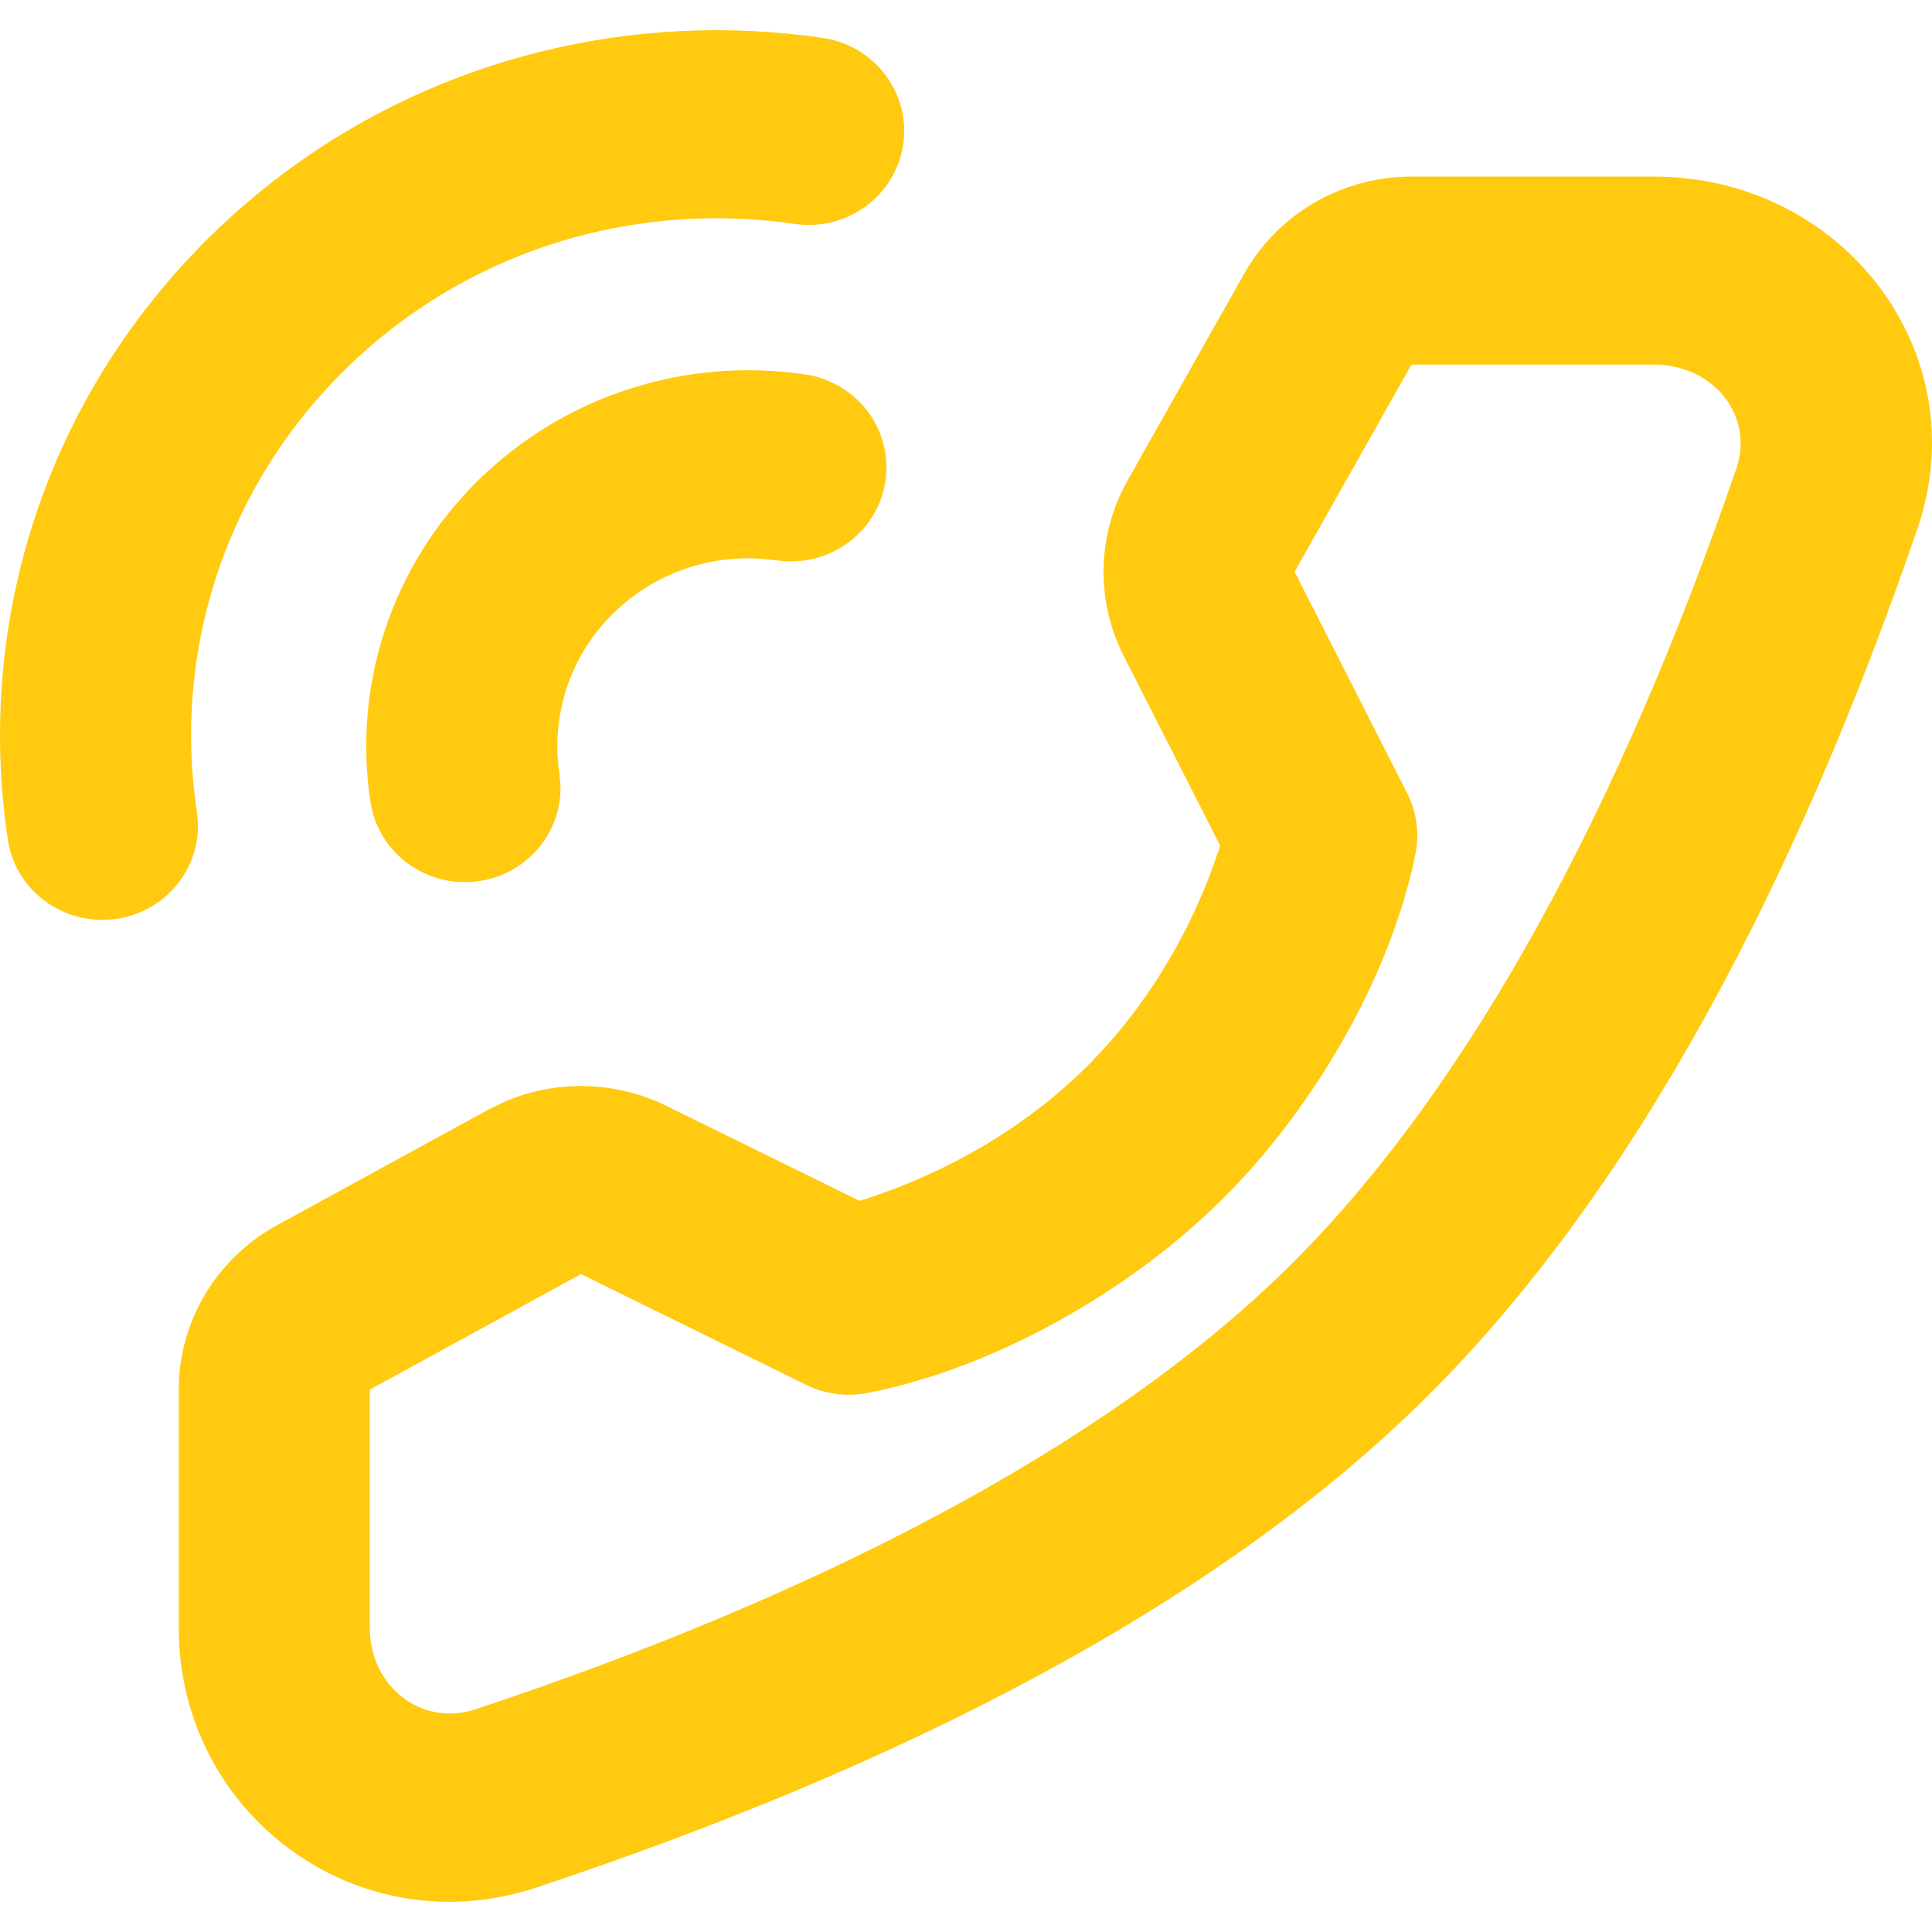 <svg width="32" height="32" viewBox="0 0 32 32" fill="none" xmlns="http://www.w3.org/2000/svg">
<path d="M23.378 2.925C22.229 2.925 21.17 3.539 20.611 4.528L18.676 7.959C18.169 8.857 18.145 9.944 18.612 10.863L20.21 14.007L20.186 14.083L20.036 14.5C19.735 15.283 19.315 16.067 18.764 16.792C18.521 17.112 18.257 17.414 17.971 17.695C17.689 17.973 17.386 18.23 17.066 18.466C16.328 19.01 15.532 19.423 14.736 19.719C14.581 19.777 14.439 19.825 14.313 19.866L14.236 19.889L11.038 18.317C10.197 17.903 9.217 17.881 8.364 18.245L8.085 18.381L4.588 20.294C3.584 20.843 2.961 21.885 2.961 23.016V26.966C2.961 30.042 5.92 32.247 8.885 31.263C14.812 29.295 20.062 26.649 23.566 23.201C27.07 19.753 29.759 14.586 31.759 8.755C32.76 5.837 30.518 2.925 27.392 2.925H23.378ZM23.378 6.039H27.392C28.393 6.039 29.055 6.899 28.76 7.759C26.903 13.175 24.408 17.968 21.328 20.999C18.248 24.029 13.377 26.485 7.873 28.312C6.999 28.602 6.126 27.951 6.126 26.966V23.016L9.623 21.103L13.352 22.937C13.663 23.09 14.016 23.138 14.357 23.074C15.562 22.846 17.26 22.215 18.965 20.958C19.402 20.635 19.818 20.282 20.209 19.898C20.605 19.508 20.968 19.093 21.299 18.657C22.57 16.983 23.212 15.316 23.446 14.134C23.512 13.797 23.464 13.448 23.308 13.14L21.443 9.47L23.378 6.039ZM8.972 0.852C6.907 1.361 5.013 2.408 3.476 3.921C1.939 5.433 0.875 7.297 0.357 9.329C-0.024 10.825 -0.101 12.383 0.13 13.909C0.259 14.759 1.064 15.346 1.929 15.219C2.793 15.093 3.39 14.3 3.261 13.45C3.091 12.329 3.147 11.184 3.427 10.086C3.807 8.597 4.585 7.234 5.714 6.123C6.843 5.012 8.229 4.246 9.742 3.872C10.858 3.597 12.021 3.542 13.16 3.709C14.024 3.835 14.83 3.249 14.959 2.398C15.087 1.547 14.491 0.755 13.627 0.628C12.076 0.401 10.493 0.476 8.972 0.852ZM7.92 7.957C6.484 9.37 5.842 11.345 6.136 13.284C6.265 14.134 7.07 14.721 7.934 14.594C8.737 14.476 9.308 13.785 9.283 13.005L9.266 12.824C9.119 11.852 9.439 10.867 10.158 10.159C10.806 9.522 11.681 9.203 12.57 9.252L12.867 9.281C13.731 9.408 14.536 8.821 14.665 7.971C14.794 7.12 14.198 6.328 13.333 6.201C11.363 5.912 9.356 6.544 7.92 7.957Z" fill="#FFCA0F"/>
</svg>
